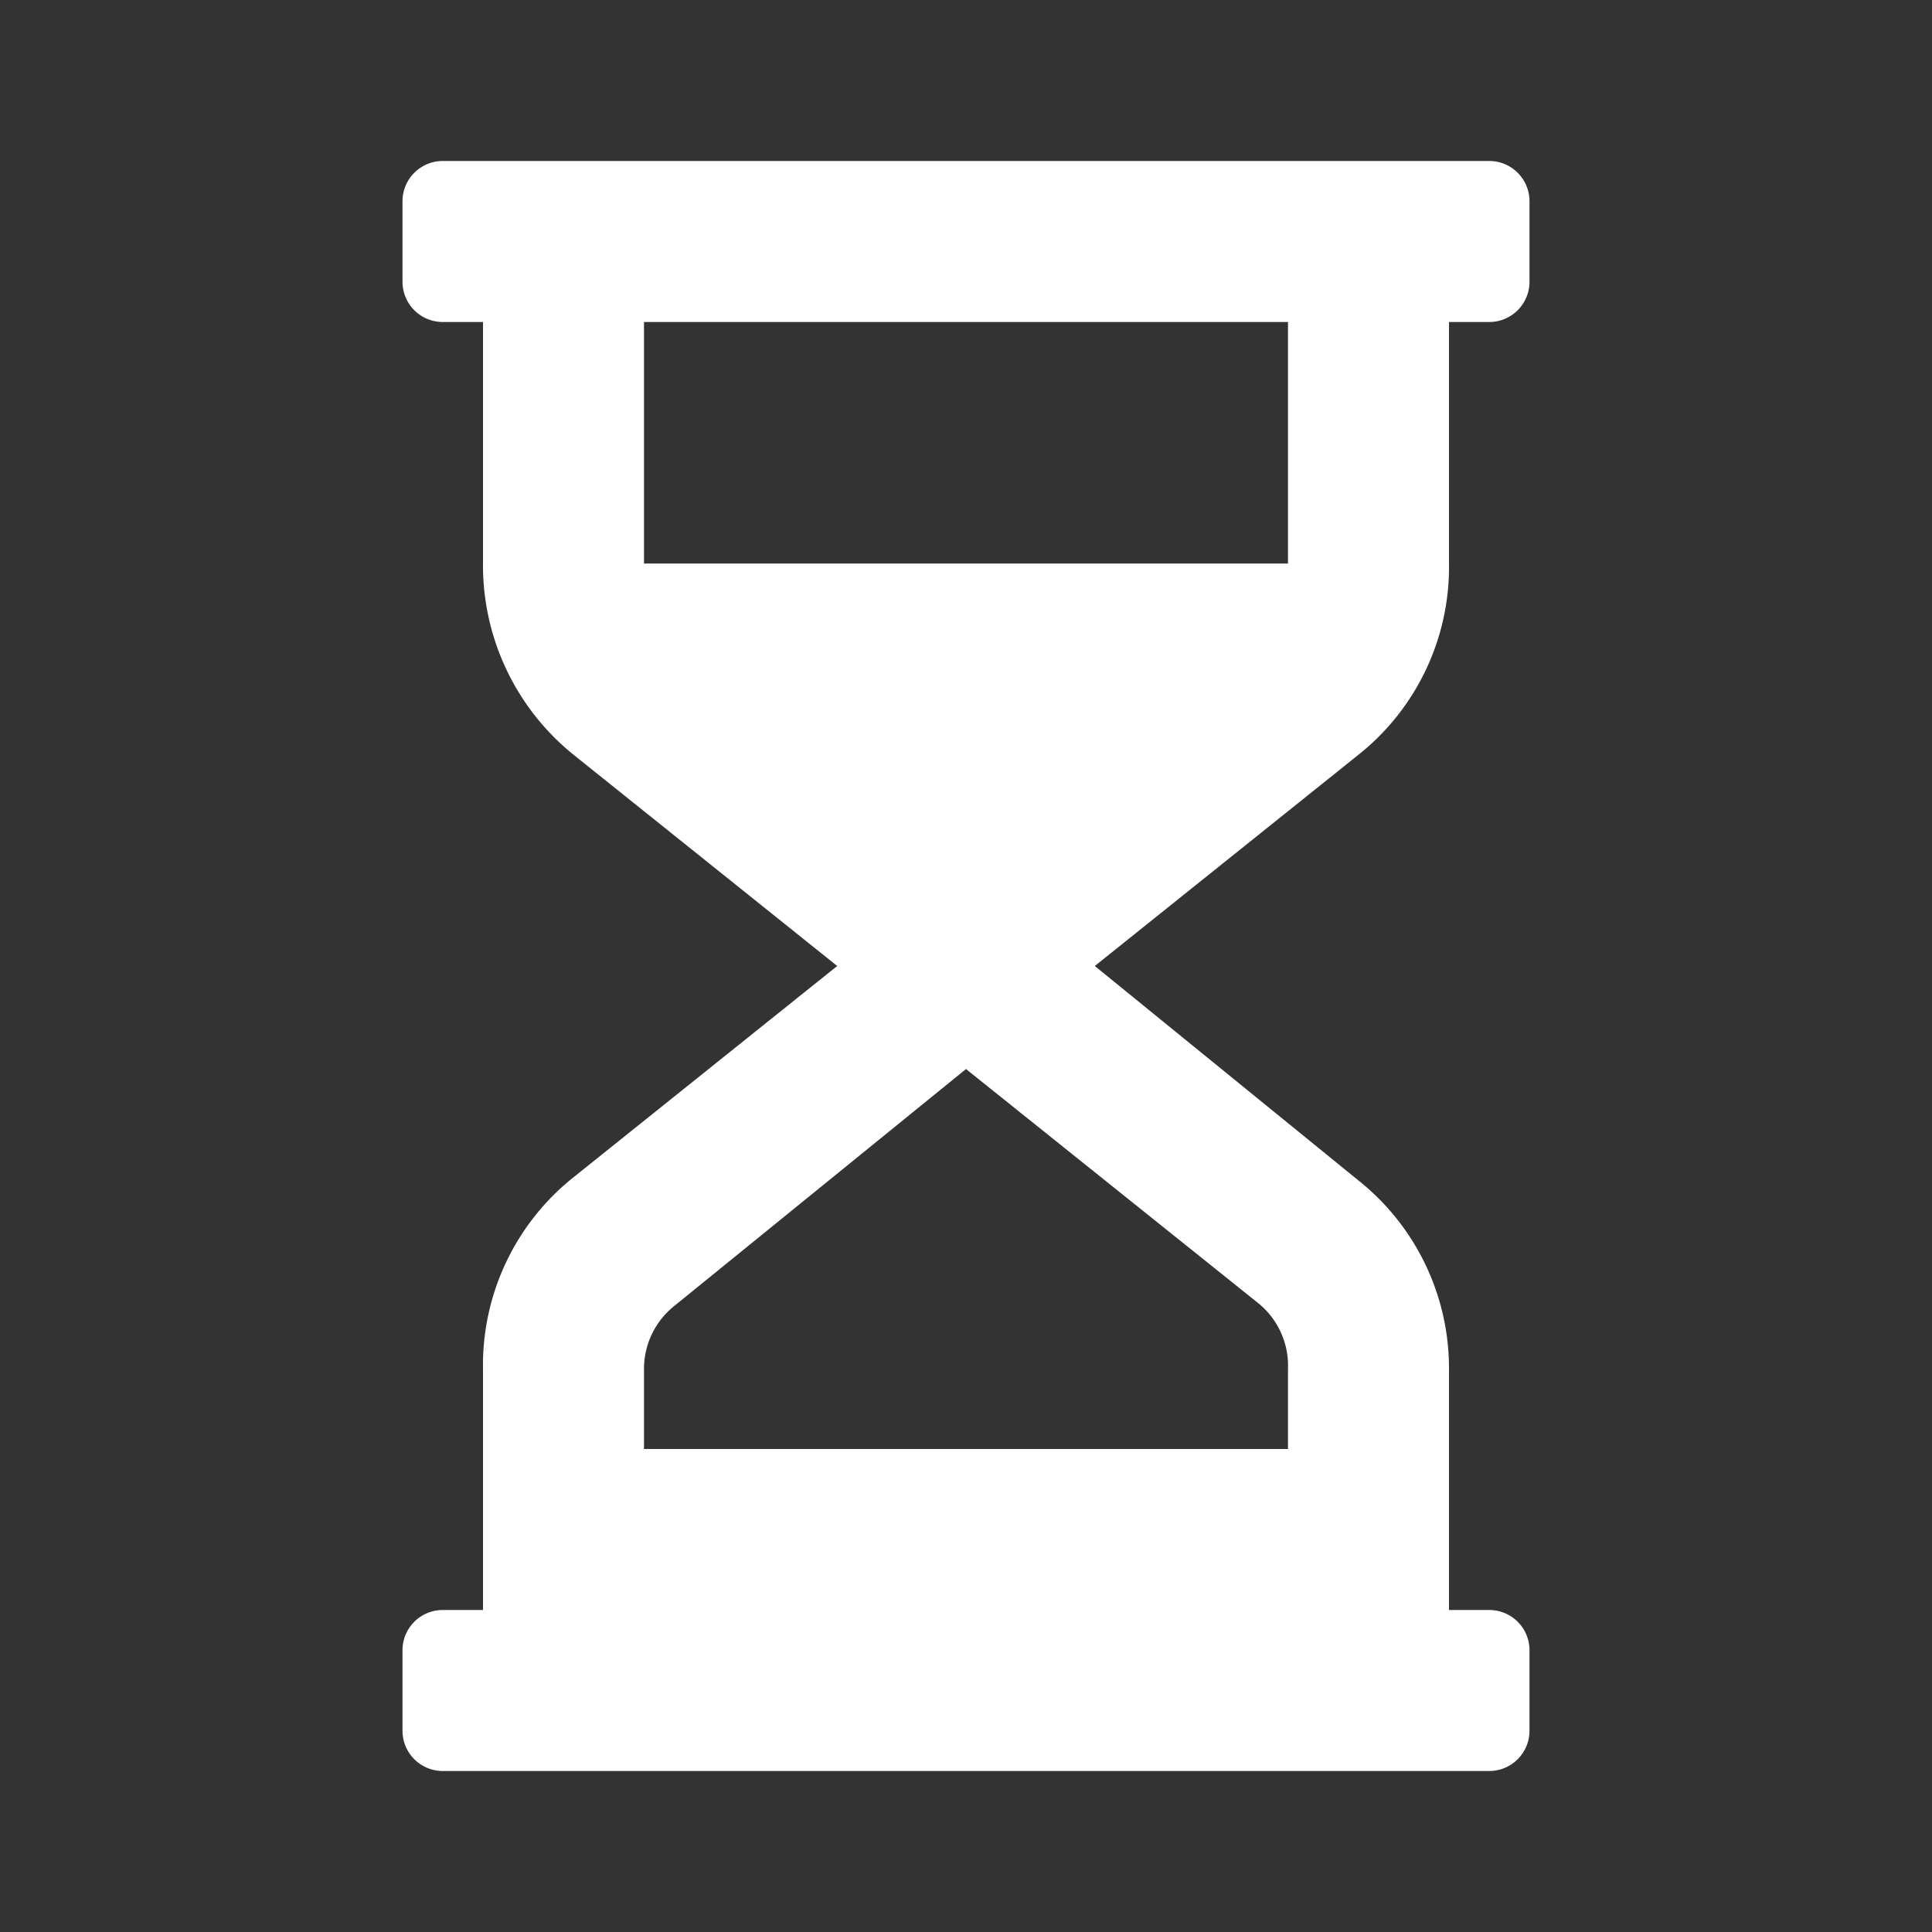 <svg id="icon-24-hourgleass_half" xmlns="http://www.w3.org/2000/svg" width="24" height="24" viewBox="0 0 24 24">
  <rect x="0" y="0" width="24" height="24" fill="#333333" stroke="none"/>
  <rect id="Bounding_box" data-name="Bounding box" width="24" height="24" fill="rgba(255,255,255,0)"/>
  <path id="Icon_color" data-name="Icon color" d="M13.5,20H.5a.5.5,0,0,1-.5-.5v-1A.5.5,0,0,1,.5,18H1V15A2.982,2.982,0,0,1,2.13,12.62L5.4,10,2.13,7.38A3.022,3.022,0,0,1,1,5V2H.5A.5.5,0,0,1,0,1.5V.5A.5.5,0,0,1,.5,0h13a.5.5,0,0,1,.5.5v1a.5.5,0,0,1-.5.5H13V5A2.98,2.98,0,0,1,11.87,7.38L8.6,10l3.27,2.66A2.984,2.984,0,0,1,13,15v3h.5a.5.5,0,0,1,.5.5v1A.5.5,0,0,1,13.5,20ZM7,11.28H7L3.38,14.22A1,1,0,0,0,3,15v1h8V15a1,1,0,0,0-.38-.82L7,11.28ZM3,2V5h8V2Z" transform="translate(5 2)" fill="#FFF"/>
</svg>
